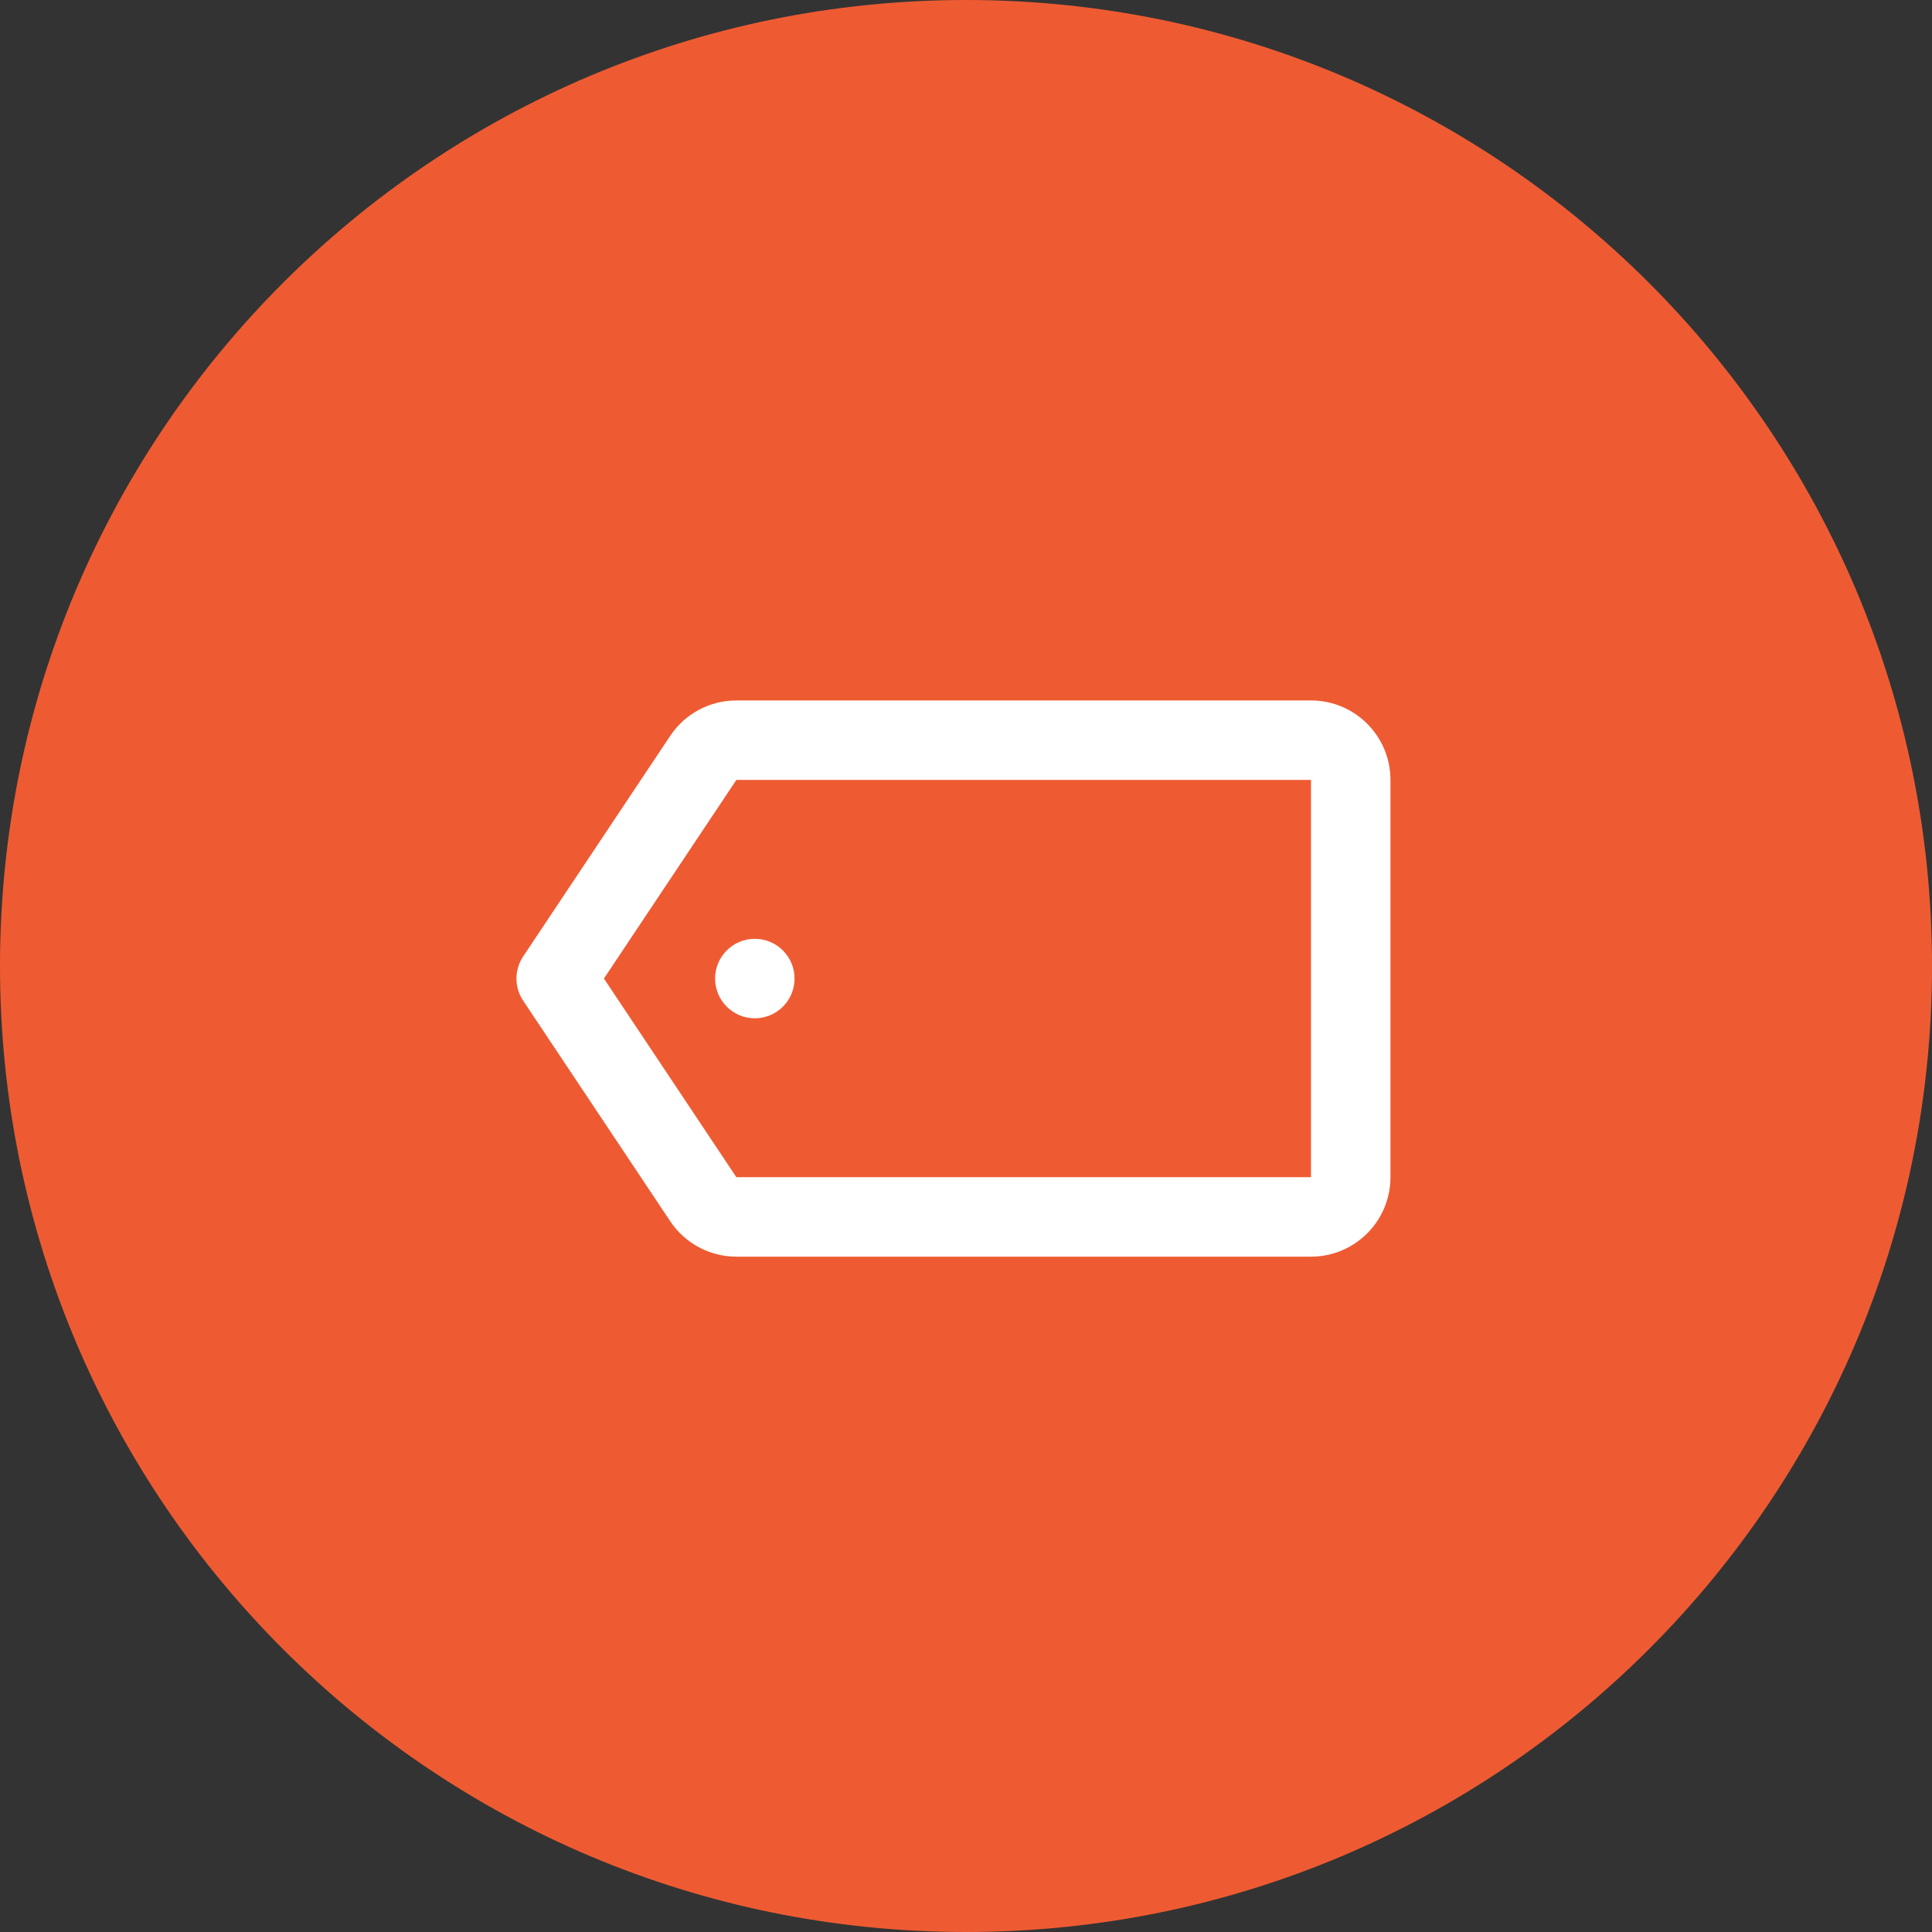 <svg width="77" height="77" viewBox="0 0 77 77" fill="none" xmlns="http://www.w3.org/2000/svg">
<rect x="0" y="0" width="77" height="77" fill="#333333" stroke="none"/>
<path fill-rule="evenodd" clip-rule="evenodd" d="M38.5 77C59.763 77 77 59.763 77 38.5C77 17.237 59.763 0 38.5 0C17.237 0 0 17.237 0 38.5C0 59.763 17.237 77 38.5 77Z" fill="#EE5B32"/>
<path fill-rule="evenodd" clip-rule="evenodd" d="M29.347 27.917H52.25C53.999 27.917 55.417 29.335 55.417 31.084V46.917C55.417 48.666 53.999 50.084 52.25 50.084H29.347C28.288 50.084 27.3 49.554 26.712 48.673L20.849 39.879C20.495 39.347 20.495 38.654 20.849 38.122L26.712 29.327C27.3 28.446 28.288 27.917 29.347 27.917ZM24.07 39L29.348 46.917H52.25V31.084H29.348L24.07 39ZM31.667 39C31.667 39.875 30.958 40.584 30.083 40.584C29.209 40.584 28.5 39.875 28.5 39C28.5 38.126 29.209 37.417 30.083 37.417C30.958 37.417 31.667 38.126 31.667 39Z" fill="white"/>
</svg>
